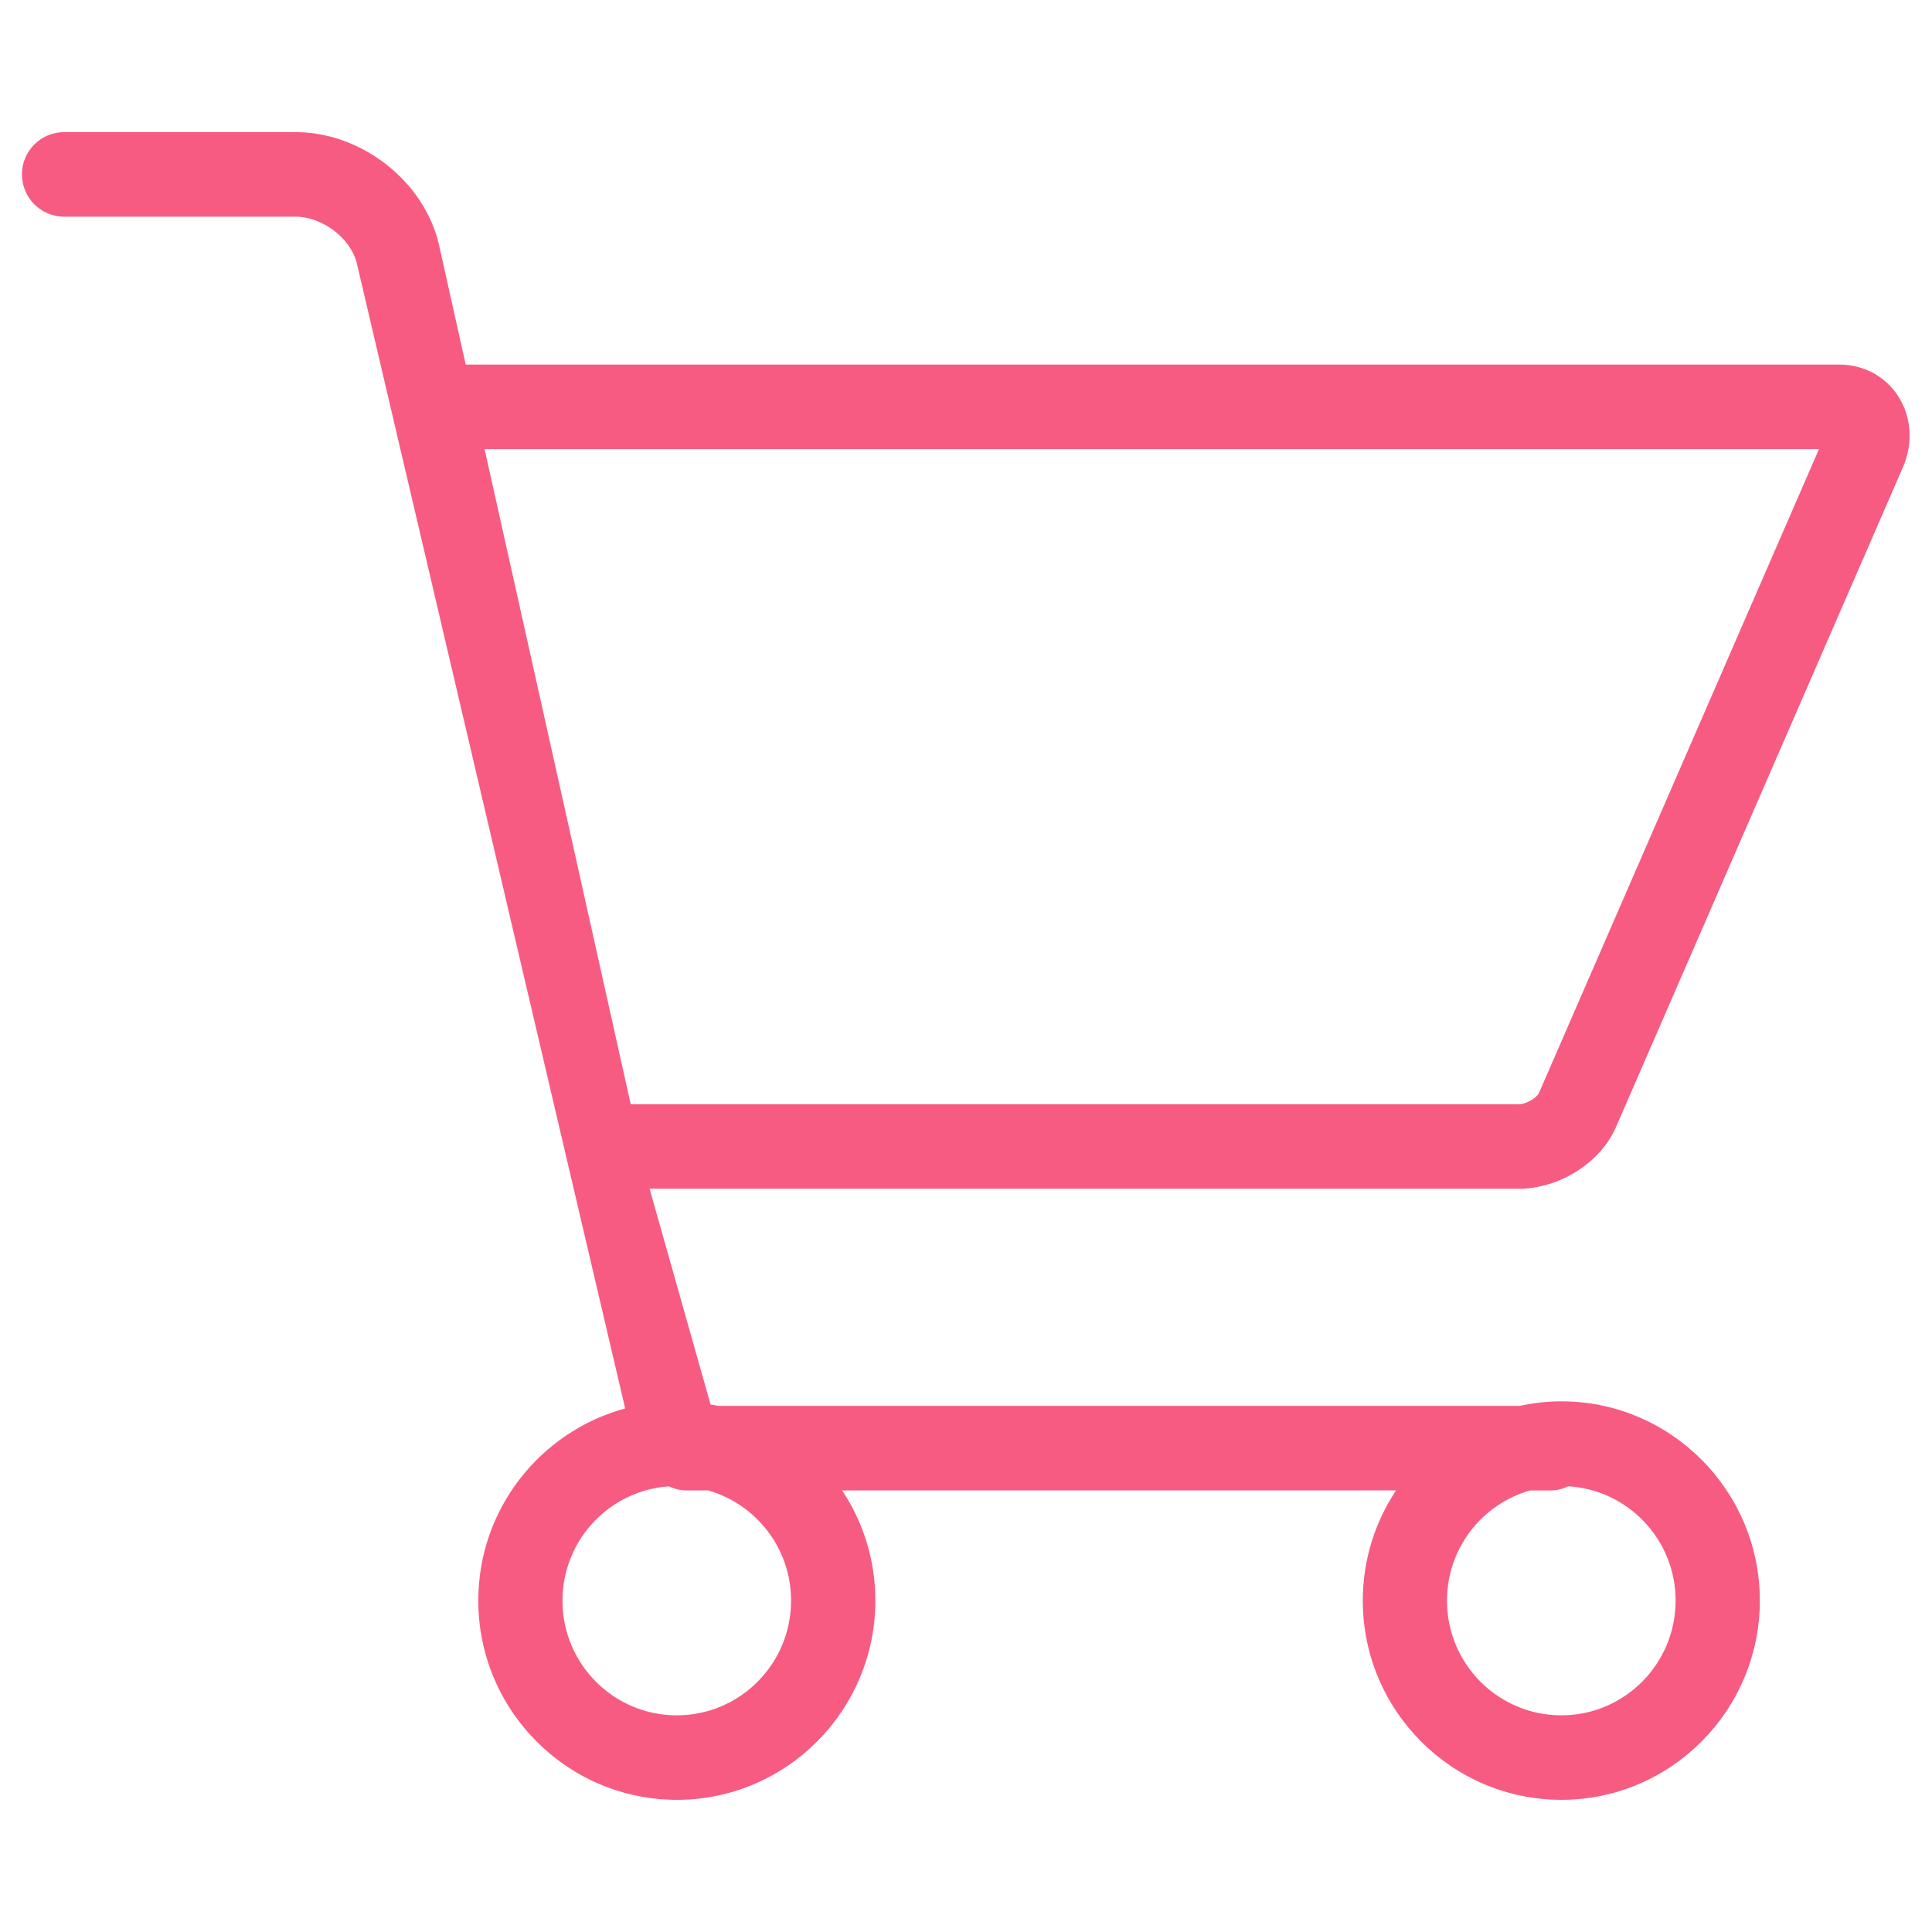 <svg t="1599643393758" class="icon" viewBox="0 0 1186 1024" version="1.1" xmlns="http://www.w3.org/2000/svg" p-id="14203" width="200" height="200"><path d="M992.094 610.681c-9.539 22.043-34.708 38.05-59.877 38.05L398.767 648.731l37.43 132.473c1.671 0.269 3.288 0.485 4.931 0.835l491.709 0c8.273-1.779 16.842-2.803 25.627-2.803 67.207 0 121.856 54.892 121.856 122.314 0 67.476-54.649 122.314-121.856 122.314s-121.883-54.838-121.883-122.314c0-25.007 7.545-48.263 20.426-67.638L516.931 833.913c12.908 19.375 20.426 42.631 20.426 67.638 0 67.476-54.649 122.314-121.856 122.314s-121.883-54.838-121.883-122.314c0-56.428 38.319-103.882 90.166-117.949L219.163 81.139C215.714 65.617 198.117 52.008 181.464 52.008L39.316 52.008C25.061 52.008 13.474 40.367 13.474 26.031c0-14.309 11.587-25.923 25.843-25.923l142.147 0c40.798 0 79.495 30.639 88.145 69.74l16.276 72.947 842.968 0c15.064 0 28.268 7.006 36.244 19.213 8.327 12.692 9.459 29.13 3.018 43.897L992.094 610.681zM958.437 971.992c38.75 0 70.171-31.528 70.171-70.413 0-37.484-29.184-67.988-65.94-70.198-3.368 1.644-7.087 2.587-11.021 2.587L939.116 833.967c-29.346 8.435-50.85 35.463-50.85 67.638C888.266 940.463 919.687 971.992 958.437 971.992zM345.277 901.578c0 38.885 31.421 70.413 70.171 70.413s70.171-31.528 70.171-70.413c0-32.148-21.477-59.203-50.823-67.638l-13.231 0c-3.934 0-7.626-0.943-10.941-2.533C374.137 833.94 345.277 864.364 345.277 901.578zM297.472 194.695l89.708 402.163 545.064 0c5.066 0 11.345-4.312 12.477-6.899l171.897-395.264L297.472 194.695z" p-id="14204" fill="#F85B82"></path></svg>
